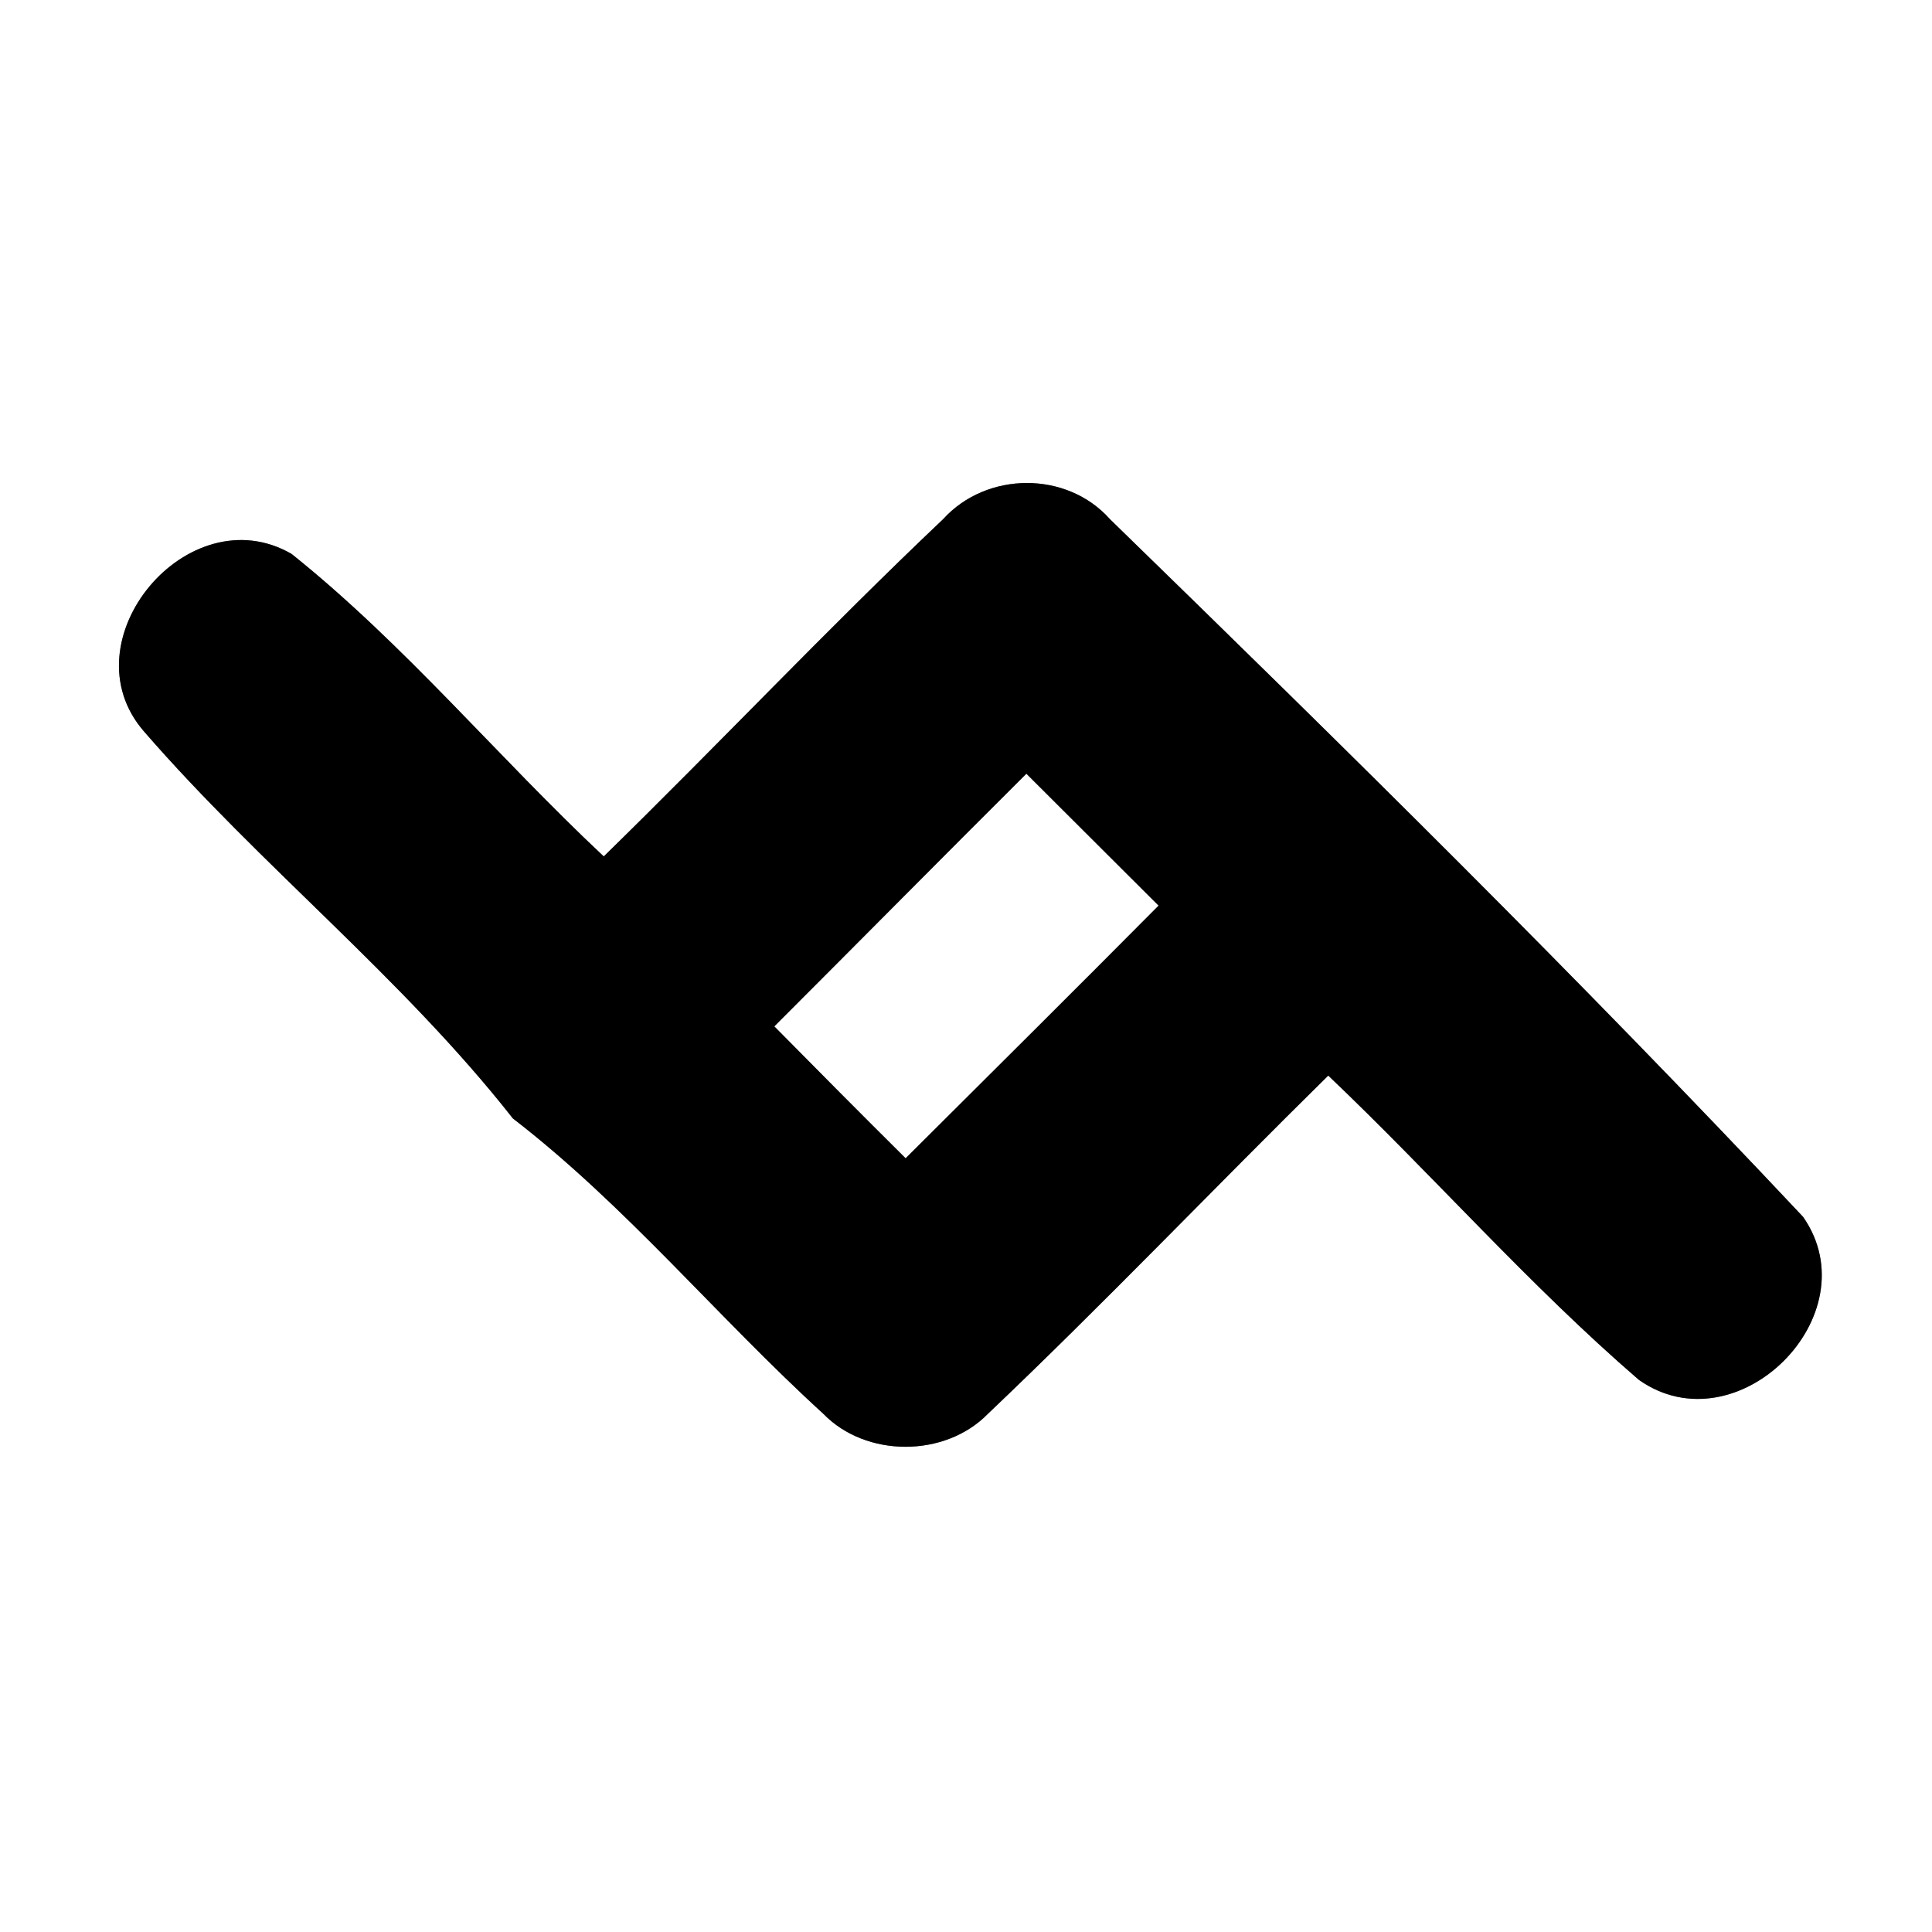 <?xml version="1.0" encoding="UTF-8" ?>
<!DOCTYPE svg PUBLIC "-//W3C//DTD SVG 1.1//EN" "http://www.w3.org/Graphics/SVG/1.1/DTD/svg11.dtd">
<svg width="64pt" height="64pt" viewBox="0 0 64 64" version="1.1" xmlns="http://www.w3.org/2000/svg">
<rect x="0" y="0" width="64" height="64" fill="#808080" stroke="none"/>
<g id="#ffffffff">
<path fill="#ffffff" opacity="1.00" d=" M 0.00 0.00 L 64.00 0.00 L 64.00 64.00 L 0.00 64.00 L 0.00 0.00 M 31.24 17.20 C 27.41 20.83 23.78 24.68 20.00 28.37 C 16.50 25.09 13.41 21.35 9.66 18.35 C 6.24 16.37 2.16 21.23 4.77 24.23 C 8.64 28.69 13.33 32.39 16.99 37.05 C 20.75 39.95 23.77 43.64 27.27 46.83 C 28.68 48.29 31.30 48.29 32.72 46.84 C 36.56 43.19 40.22 39.35 44.00 35.63 C 47.48 38.94 50.65 42.57 54.29 45.71 C 57.54 48.00 62.00 43.57 59.73 40.31 C 52.28 32.38 44.56 24.78 36.77 17.20 C 35.34 15.59 32.68 15.61 31.24 17.20 Z" />
<path fill="#ffffff" opacity="1.00" d=" M 25.65 34.00 C 28.44 31.21 31.21 28.41 34.00 25.63 C 35.46 27.09 36.92 28.54 38.38 30.00 C 35.60 32.80 32.80 35.58 30.00 38.37 C 28.54 36.92 27.09 35.46 25.65 34.00 Z" />
</g>
<g id="#000000ff">
<path fill="#000000" opacity="1.00" d=" M 31.24 17.20 C 32.68 15.61 35.34 15.59 36.77 17.20 C 44.56 24.78 52.28 32.38 59.73 40.31 C 62.00 43.57 57.54 48.00 54.29 45.71 C 50.65 42.57 47.48 38.94 44.00 35.63 C 40.22 39.35 36.56 43.19 32.72 46.84 C 31.30 48.29 28.68 48.29 27.27 46.83 C 23.77 43.64 20.75 39.95 16.99 37.05 C 13.33 32.39 8.64 28.69 4.77 24.23 C 2.16 21.23 6.24 16.37 9.66 18.35 C 13.41 21.35 16.50 25.09 20.00 28.37 C 23.78 24.68 27.41 20.83 31.24 17.20 M 25.65 34.00 C 27.09 35.46 28.54 36.92 30.00 38.37 C 32.80 35.58 35.60 32.80 38.38 30.00 C 36.92 28.54 35.46 27.09 34.00 25.63 C 31.21 28.41 28.44 31.21 25.65 34.00 Z" />
</g>
</svg>
